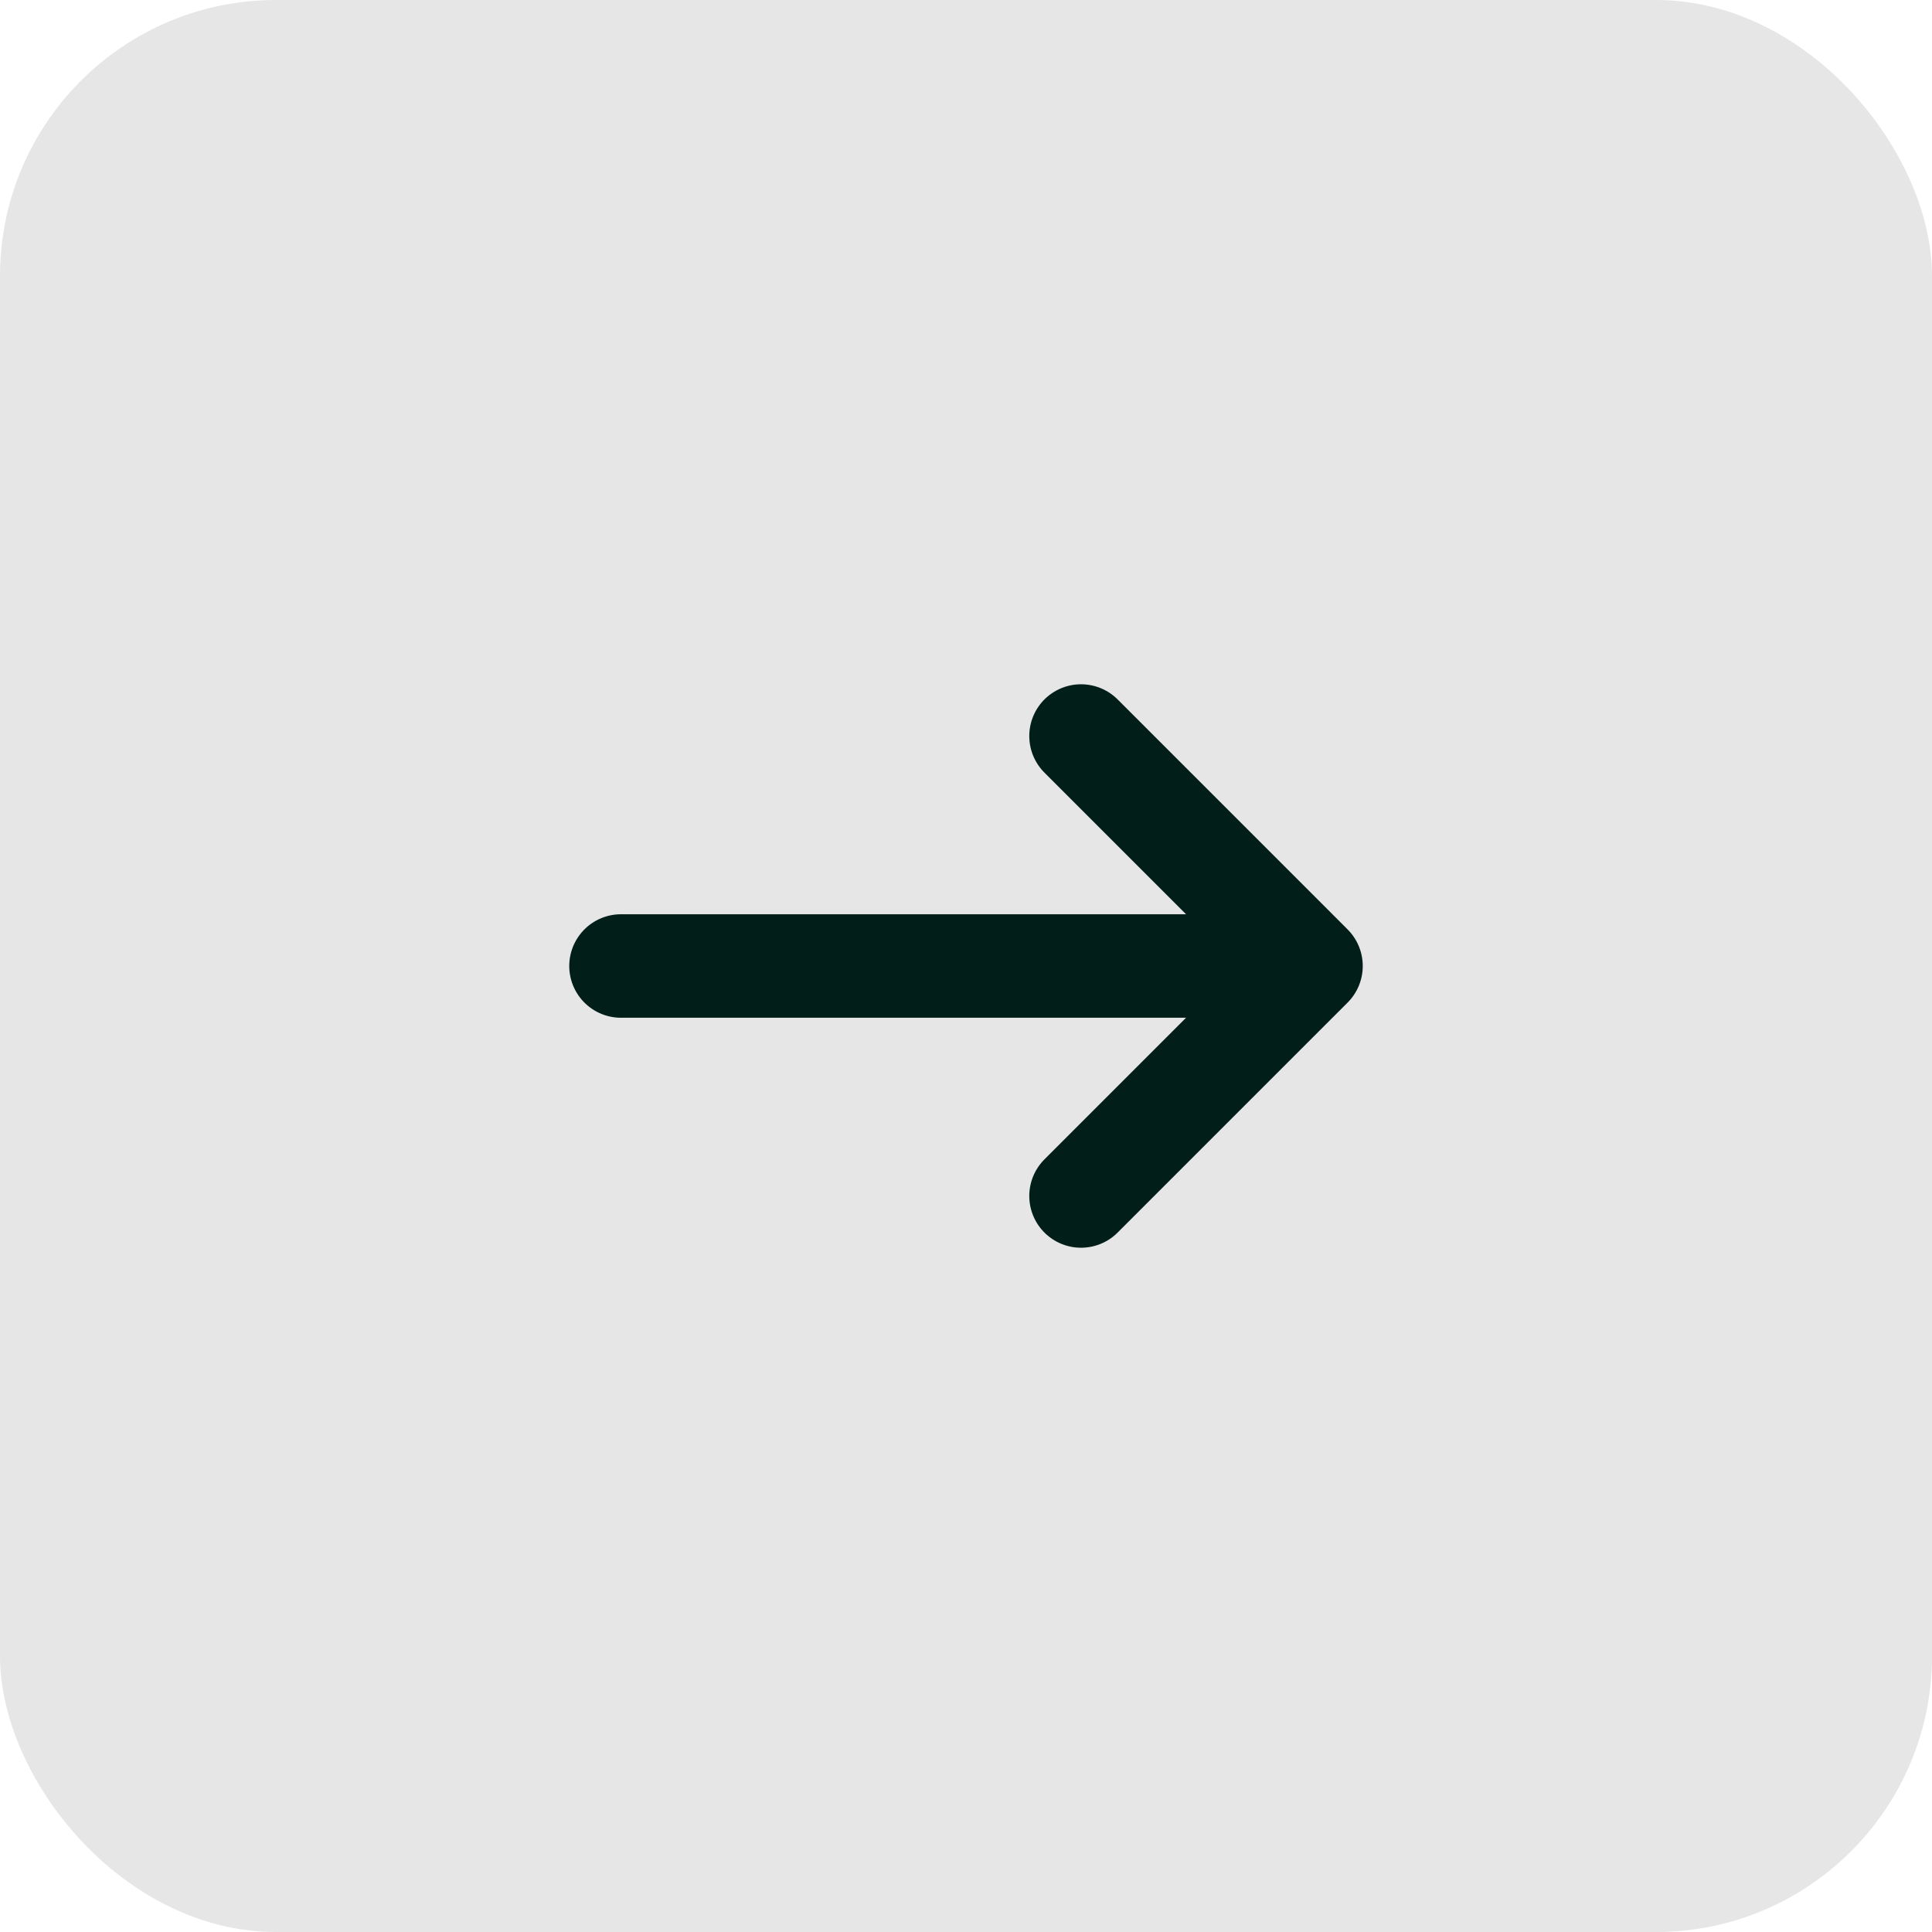 <svg width="28" height="28" viewBox="0 0 28 28" fill="none" xmlns="http://www.w3.org/2000/svg">
<rect width="28" height="28" rx="4" fill="black" fill-opacity="0.1"/>
<path d="M15.667 17.333L19 14M19 14L15.667 10.667M19 14L9 14" stroke="#011E19" stroke-width="1.5" stroke-linecap="round" stroke-linejoin="round"/>
</svg>
